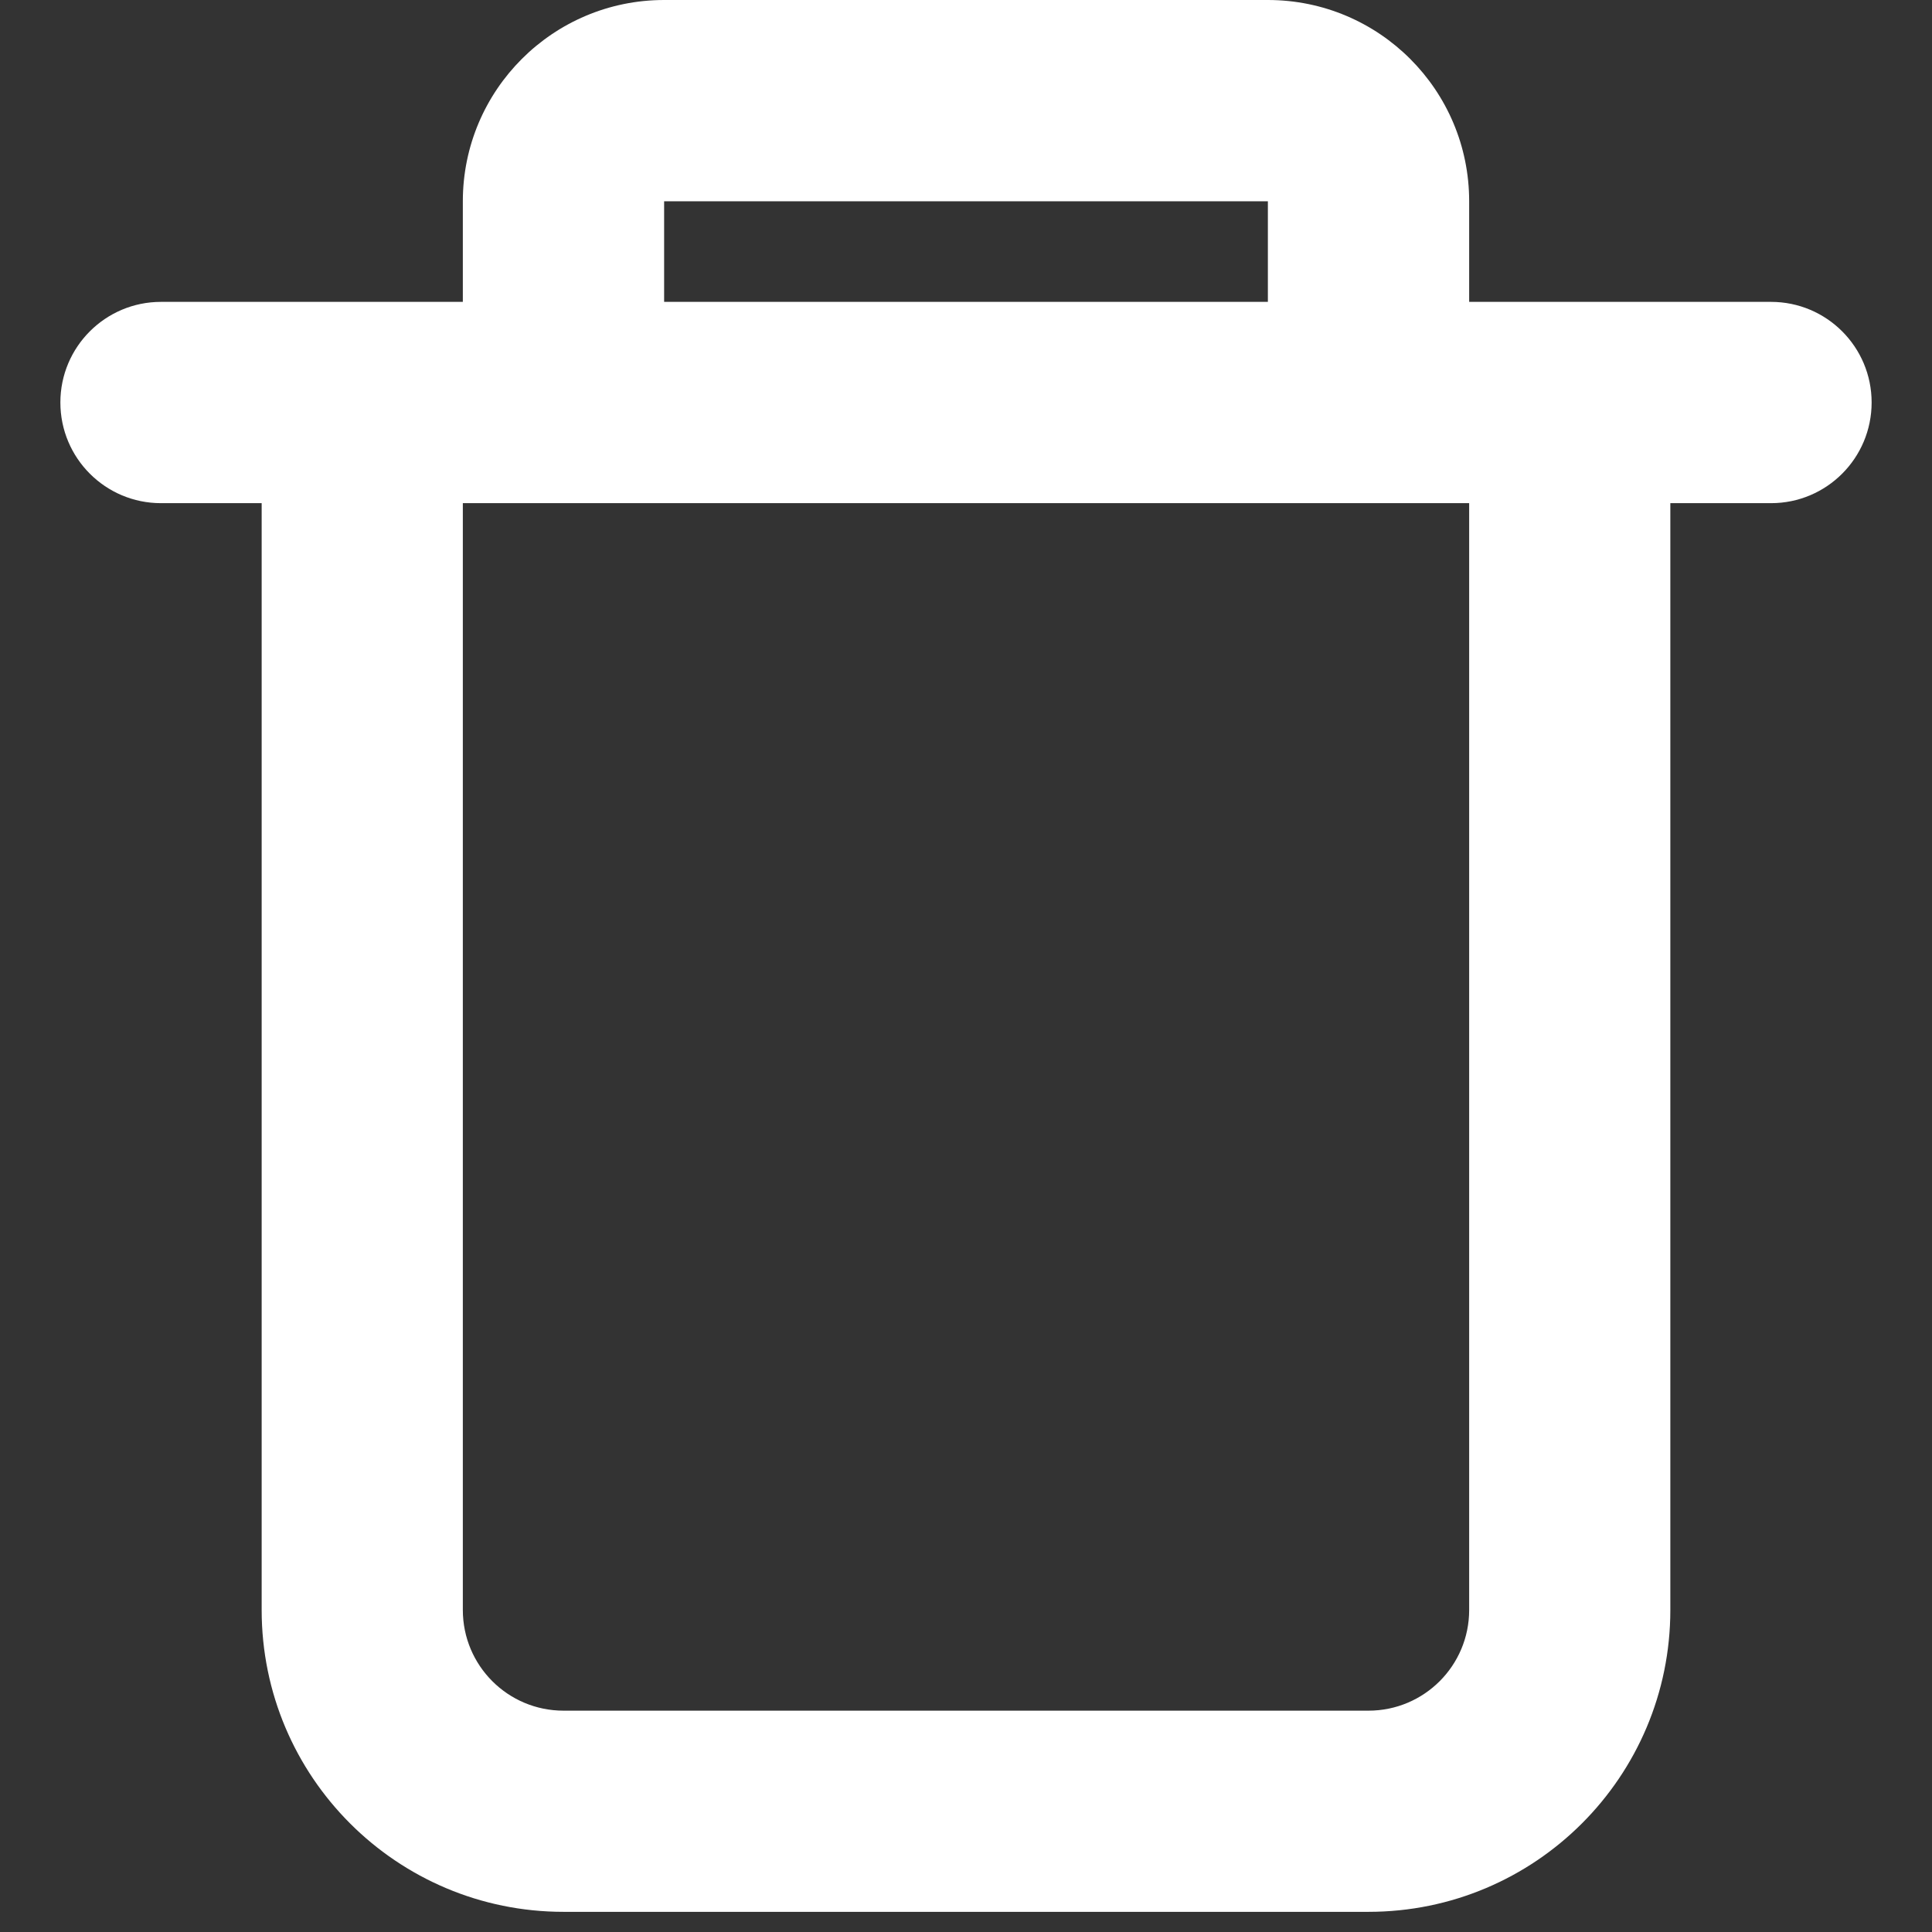 <svg width="16" height="16" viewBox="0 0 16 16" fill="none" xmlns="http://www.w3.org/2000/svg">
<rect x="0" y="0" width="16" height="16" fill="#333333" stroke="none"/>
<path fill-rule="evenodd" clip-rule="evenodd" d="M12.167 2.5V1.667C12.167 0.746 11.421 0 10.5 0H5.5C4.58 0 3.833 0.746 3.833 1.667V2.5H1.333C0.873 2.5 0.5 2.873 0.5 3.333C0.5 3.794 0.873 4.167 1.333 4.167H2.167V13.333C2.167 14.714 3.286 15.833 4.667 15.833H11.333C12.714 15.833 13.833 14.714 13.833 13.333V4.167H14.667C15.127 4.167 15.5 3.794 15.5 3.333C15.5 2.873 15.127 2.5 14.667 2.5H12.167ZM10.5 1.667H5.5V2.5H10.5V1.667ZM12.167 4.167H3.833V13.333C3.833 13.794 4.206 14.167 4.667 14.167H11.333C11.794 14.167 12.167 13.794 12.167 13.333V4.167Z" fill="white"/>
</svg>

